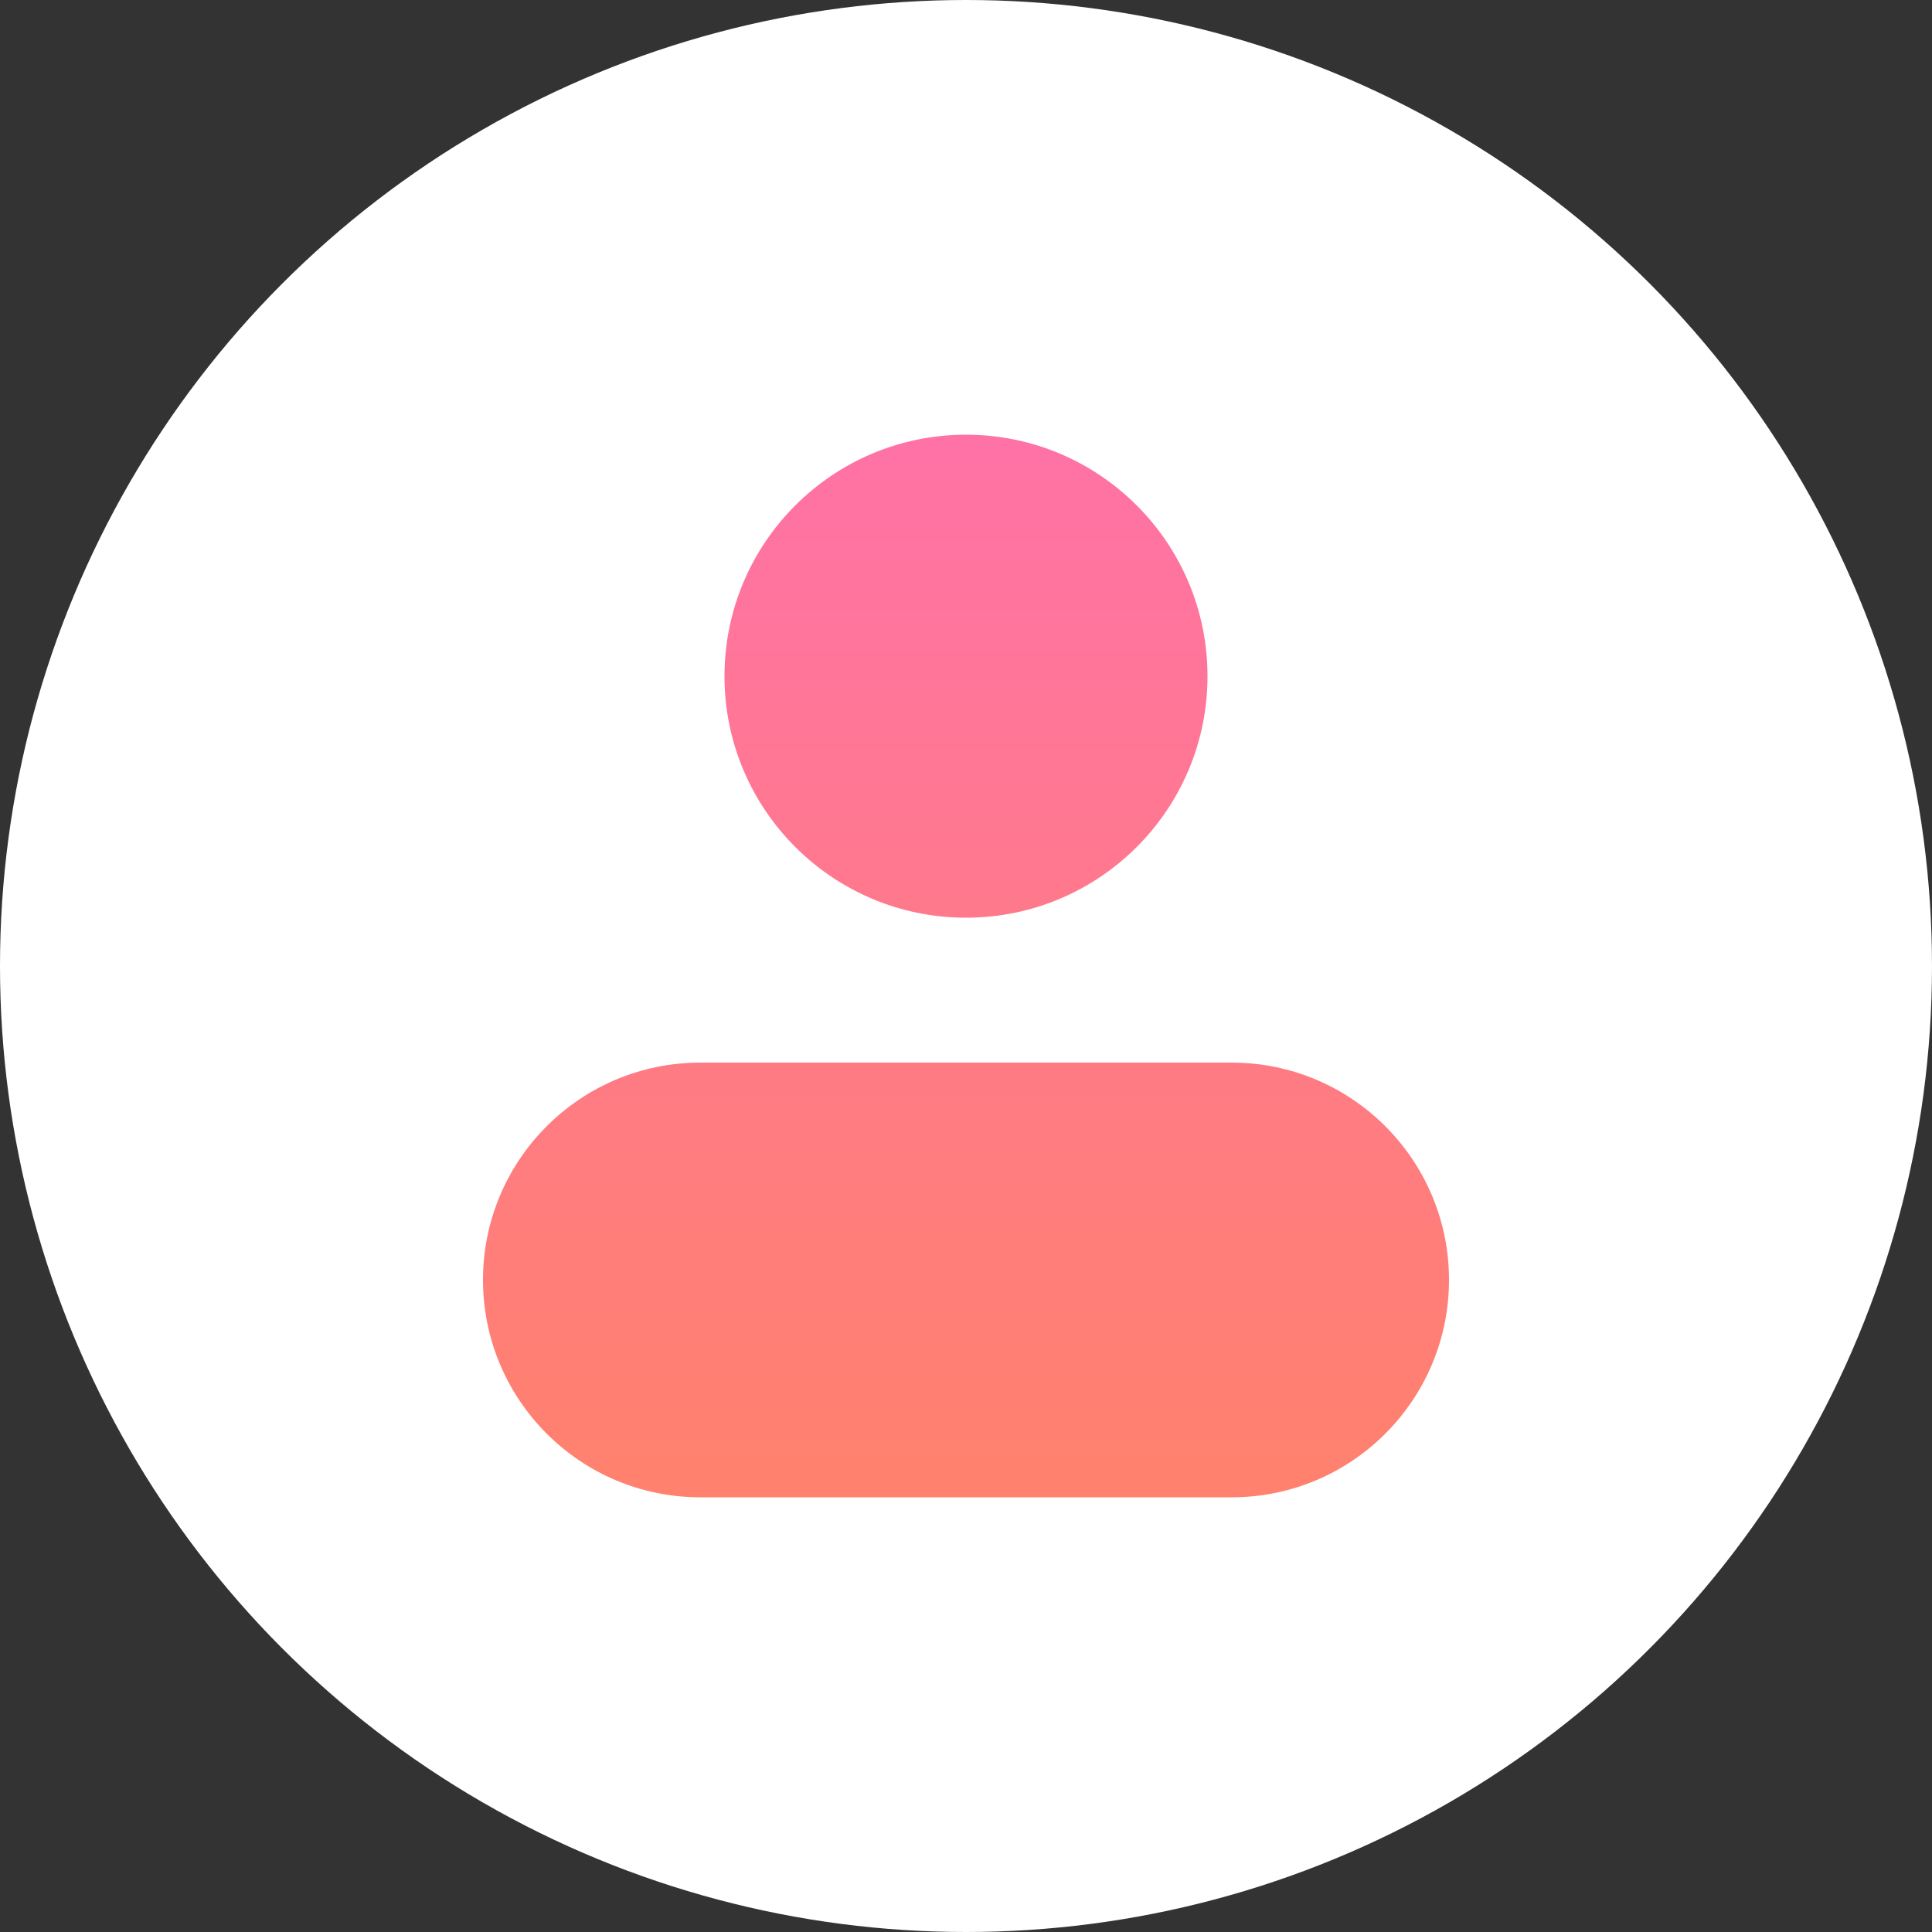 <?xml version="1.0" encoding="UTF-8"?>
<svg width="40px" height="40px" viewBox="0 0 40 40" version="1.1" xmlns="http://www.w3.org/2000/svg" xmlns:xlink="http://www.w3.org/1999/xlink">
    <rect x="0" y="0" width="40" height="40" fill="#333333" stroke="none"/>
    <title>默认头像</title>
    <defs>
        <linearGradient x1="50%" y1="0%" x2="50%" y2="98.23%" id="linearGradient-1">
            <stop stop-color="#FF72A6" offset="0%"></stop>
            <stop stop-color="#FF816E" offset="100%"></stop>
        </linearGradient>
    </defs>
    <g id="搜索页" stroke="none" stroke-width="1" fill="none" fill-rule="evenodd">
        <g id="搜索影片+关键字筛选" transform="translate(-1625, -16)">
            <g id="默认头像" transform="translate(1625, 16)">
                <circle id="椭圆形" fill="#FFFFFF" cx="20" cy="20" r="20"></circle>
                <g id="编组-9" transform="translate(10, 9)" fill="url(#linearGradient-1)">
                    <path d="M4.5,13 L15.5,13 C17.985,13 20,15.015 20,17.5 C20,19.985 17.985,22 15.5,22 L4.5,22 C2.015,22 3.04359188e-16,19.985 0,17.5 C-3.04359188e-16,15.015 2.015,13 4.5,13 Z M10,10 C12.761,10 15,7.761 15,5 C15,2.239 12.761,0 10,0 C7.239,0 5,2.239 5,5 C5,7.761 7.239,10 10,10 Z" id="形状结合"></path>
                </g>
            </g>
        </g>
    </g>
</svg>